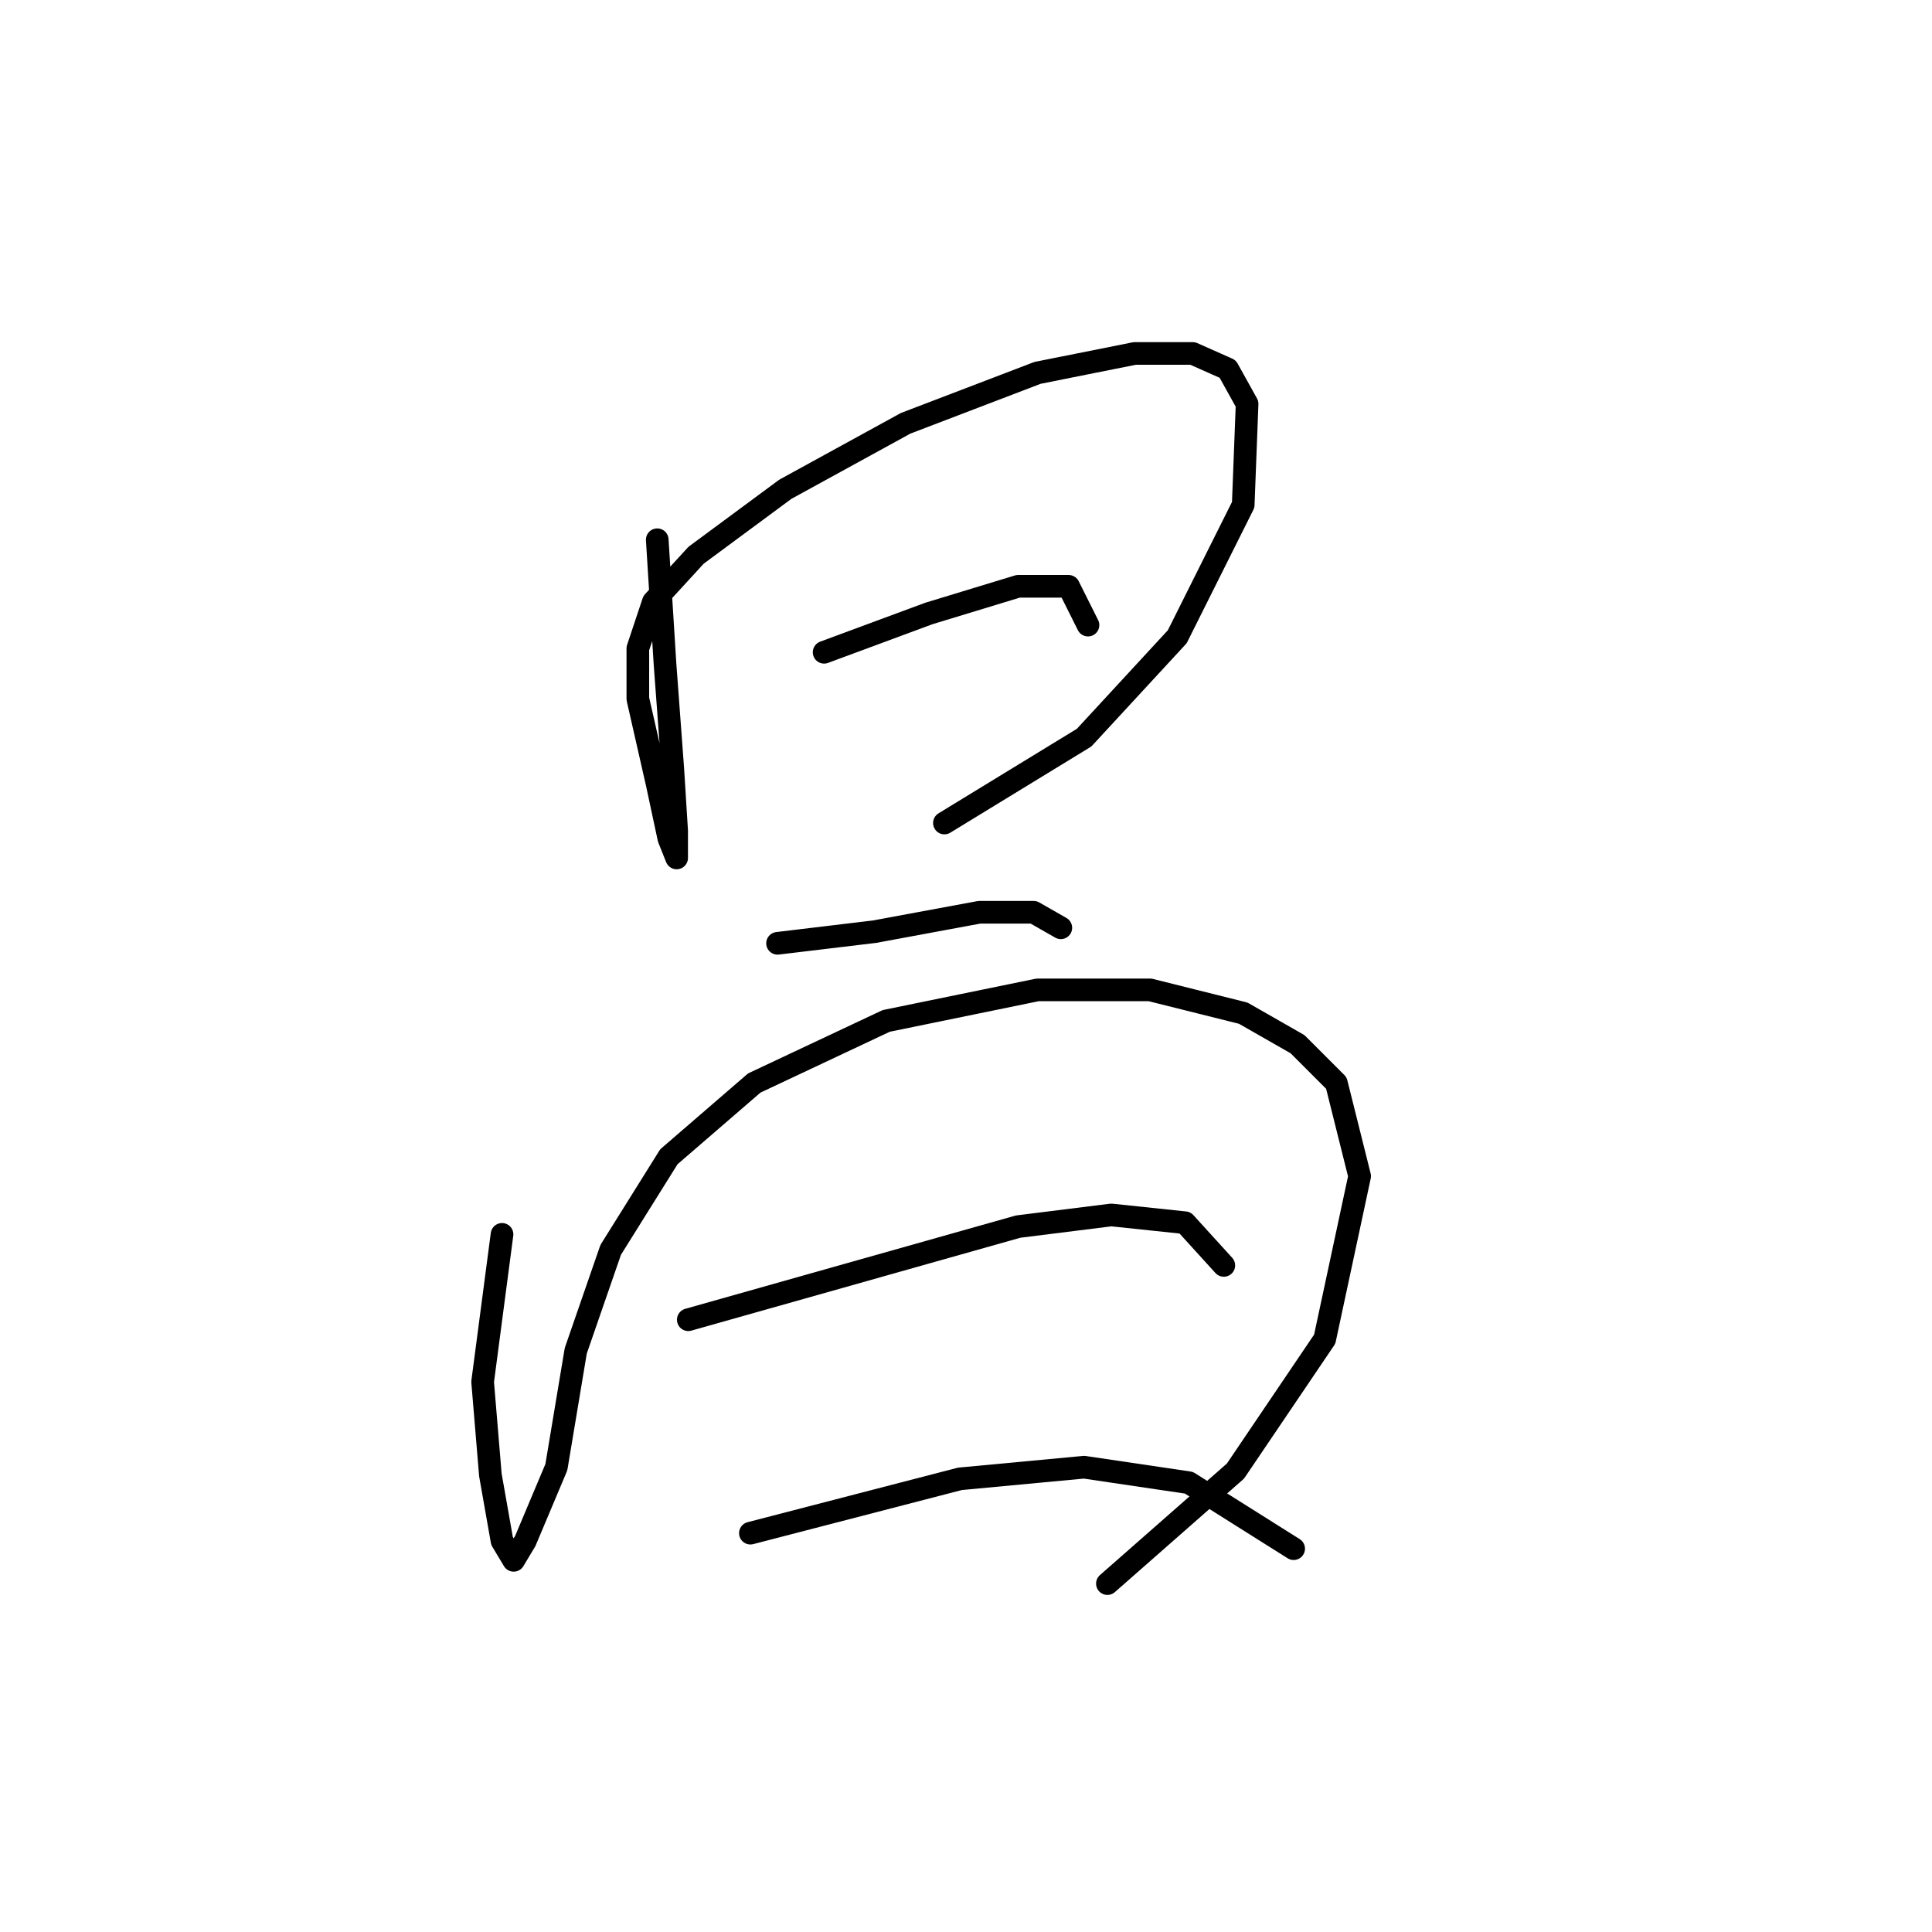 <?xml version="1.0" standalone="no"?>
    <svg width="256" height="256" xmlns="http://www.w3.org/2000/svg" version="1.1">
    <polyline stroke="black" stroke-width="3" stroke-linecap="round" fill="transparent" stroke-linejoin="round" points="87.089 71.518 88.117 87.972 89.146 101.855 89.66 110.083 89.66 113.682 88.631 111.111 87.089 103.912 84.518 92.6 84.518 85.915 86.575 79.745 92.231 73.575 104.057 64.833 119.997 56.092 137.48 49.407 150.335 46.836 158.048 46.836 162.676 48.893 165.247 53.521 164.733 66.89 155.991 84.373 143.651 97.742 125.139 109.054 125.139 109.054 " />
        <polyline stroke="black" stroke-width="3" stroke-linecap="round" fill="transparent" stroke-linejoin="round" points="109.199 86.43 123.083 81.288 134.909 77.688 141.594 77.688 144.165 82.83 144.165 82.83 " />
        <polyline stroke="black" stroke-width="3" stroke-linecap="round" fill="transparent" stroke-linejoin="round" points="103.029 124.994 115.884 123.452 129.767 120.881 136.966 120.881 140.565 122.938 140.565 122.938 " />
        <polyline stroke="black" stroke-width="3" stroke-linecap="round" fill="transparent" stroke-linejoin="round" points="66.521 163.559 63.95 183.099 64.978 195.439 66.521 204.181 68.064 206.752 69.606 204.181 73.72 194.411 76.291 178.985 80.918 165.616 88.631 153.275 99.944 143.505 117.426 135.278 137.48 131.165 152.392 131.165 164.733 134.25 171.931 138.363 177.073 143.505 180.159 155.846 175.531 177.442 163.704 194.925 146.736 209.837 146.736 209.837 " />
        <polyline stroke="black" stroke-width="3" stroke-linecap="round" fill="transparent" stroke-linejoin="round" points="91.202 174.871 134.909 162.531 147.25 160.988 157.02 162.017 162.162 167.673 162.162 167.673 " />
        <polyline stroke="black" stroke-width="3" stroke-linecap="round" fill="transparent" stroke-linejoin="round" points="99.43 203.152 127.196 195.954 143.651 194.411 157.534 196.468 171.417 205.209 171.417 205.209 " />
        </svg>